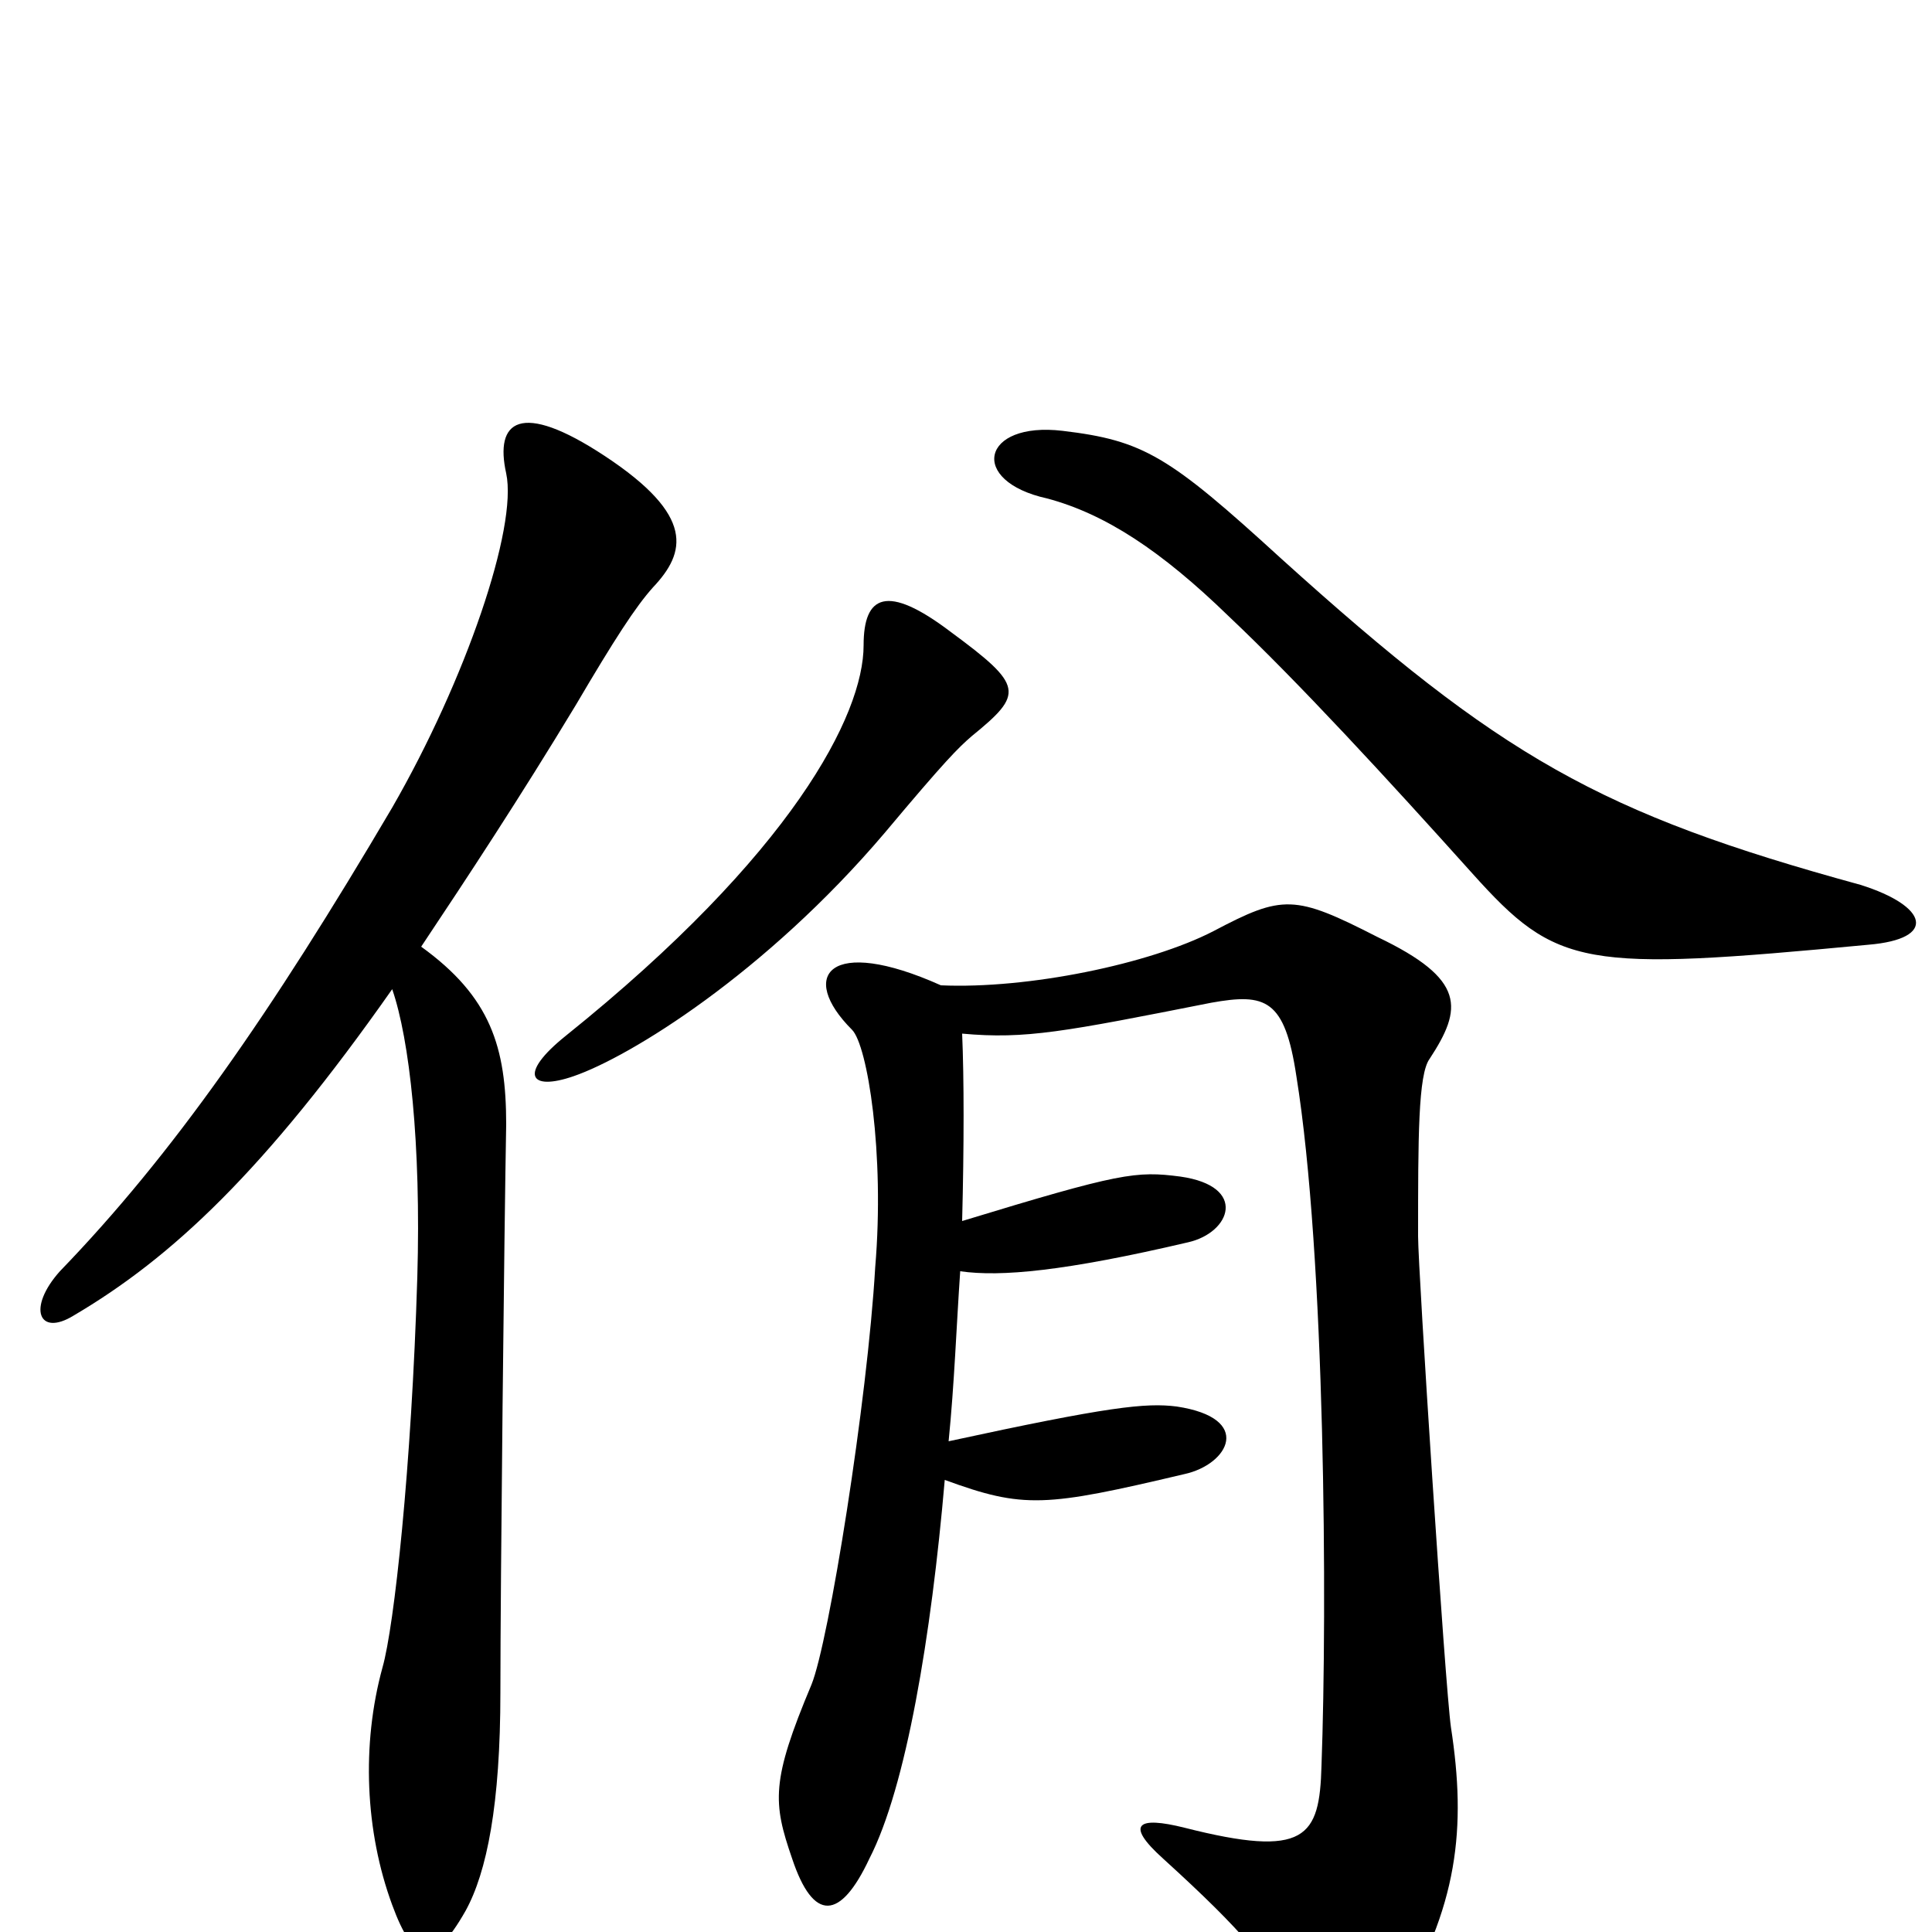 <svg xmlns="http://www.w3.org/2000/svg" viewBox="0 -1000 1000 1000">
	<path fill="#000000" d="M967 -511C1003 -514 998 -531 963 -542C828 -579 777 -608 663 -711C605 -764 592 -772 550 -777C508 -782 501 -751 542 -742C572 -734 601 -715 636 -681C672 -647 718 -597 762 -548C806 -499 819 -497 967 -511ZM503 -619C530 -641 530 -645 492 -673C459 -698 447 -692 447 -666C447 -630 410 -558 293 -464C268 -444 274 -435 297 -443C326 -453 396 -496 458 -569C489 -606 496 -613 503 -619ZM338 -696C355 -714 360 -733 313 -764C269 -793 256 -782 262 -755C268 -727 241 -648 203 -582C140 -475 89 -402 31 -342C14 -323 20 -308 38 -319C89 -349 137 -394 203 -488C212 -462 218 -408 216 -339C213 -240 204 -158 198 -137C187 -97 189 -52 203 -14C214 16 224 19 241 -11C252 -31 259 -66 259 -124C259 -180 261 -364 262 -418C262 -458 254 -484 218 -510C242 -546 269 -587 298 -635C318 -669 329 -686 338 -696ZM751 -106C748 -127 734 -343 734 -360C734 -411 734 -444 740 -452C757 -478 759 -493 713 -515C670 -537 664 -537 628 -518C595 -501 532 -488 487 -490C429 -516 413 -495 441 -467C449 -459 458 -403 453 -344C449 -275 429 -150 420 -128C399 -78 400 -67 410 -38C421 -5 435 -6 450 -38C469 -75 482 -153 489 -234C530 -219 541 -220 613 -237C636 -242 649 -266 609 -272C593 -274 574 -272 491 -254C494 -284 495 -313 497 -342C518 -339 551 -342 615 -357C637 -362 646 -386 611 -391C588 -394 580 -393 498 -368C499 -407 499 -442 498 -465C531 -462 551 -466 627 -481C655 -486 665 -483 671 -443C686 -350 687 -168 684 -86C683 -49 676 -38 613 -54C589 -60 582 -56 602 -38C646 2 654 14 672 41C688 67 701 75 722 41C755 -13 759 -54 751 -106Z"/>
</svg>